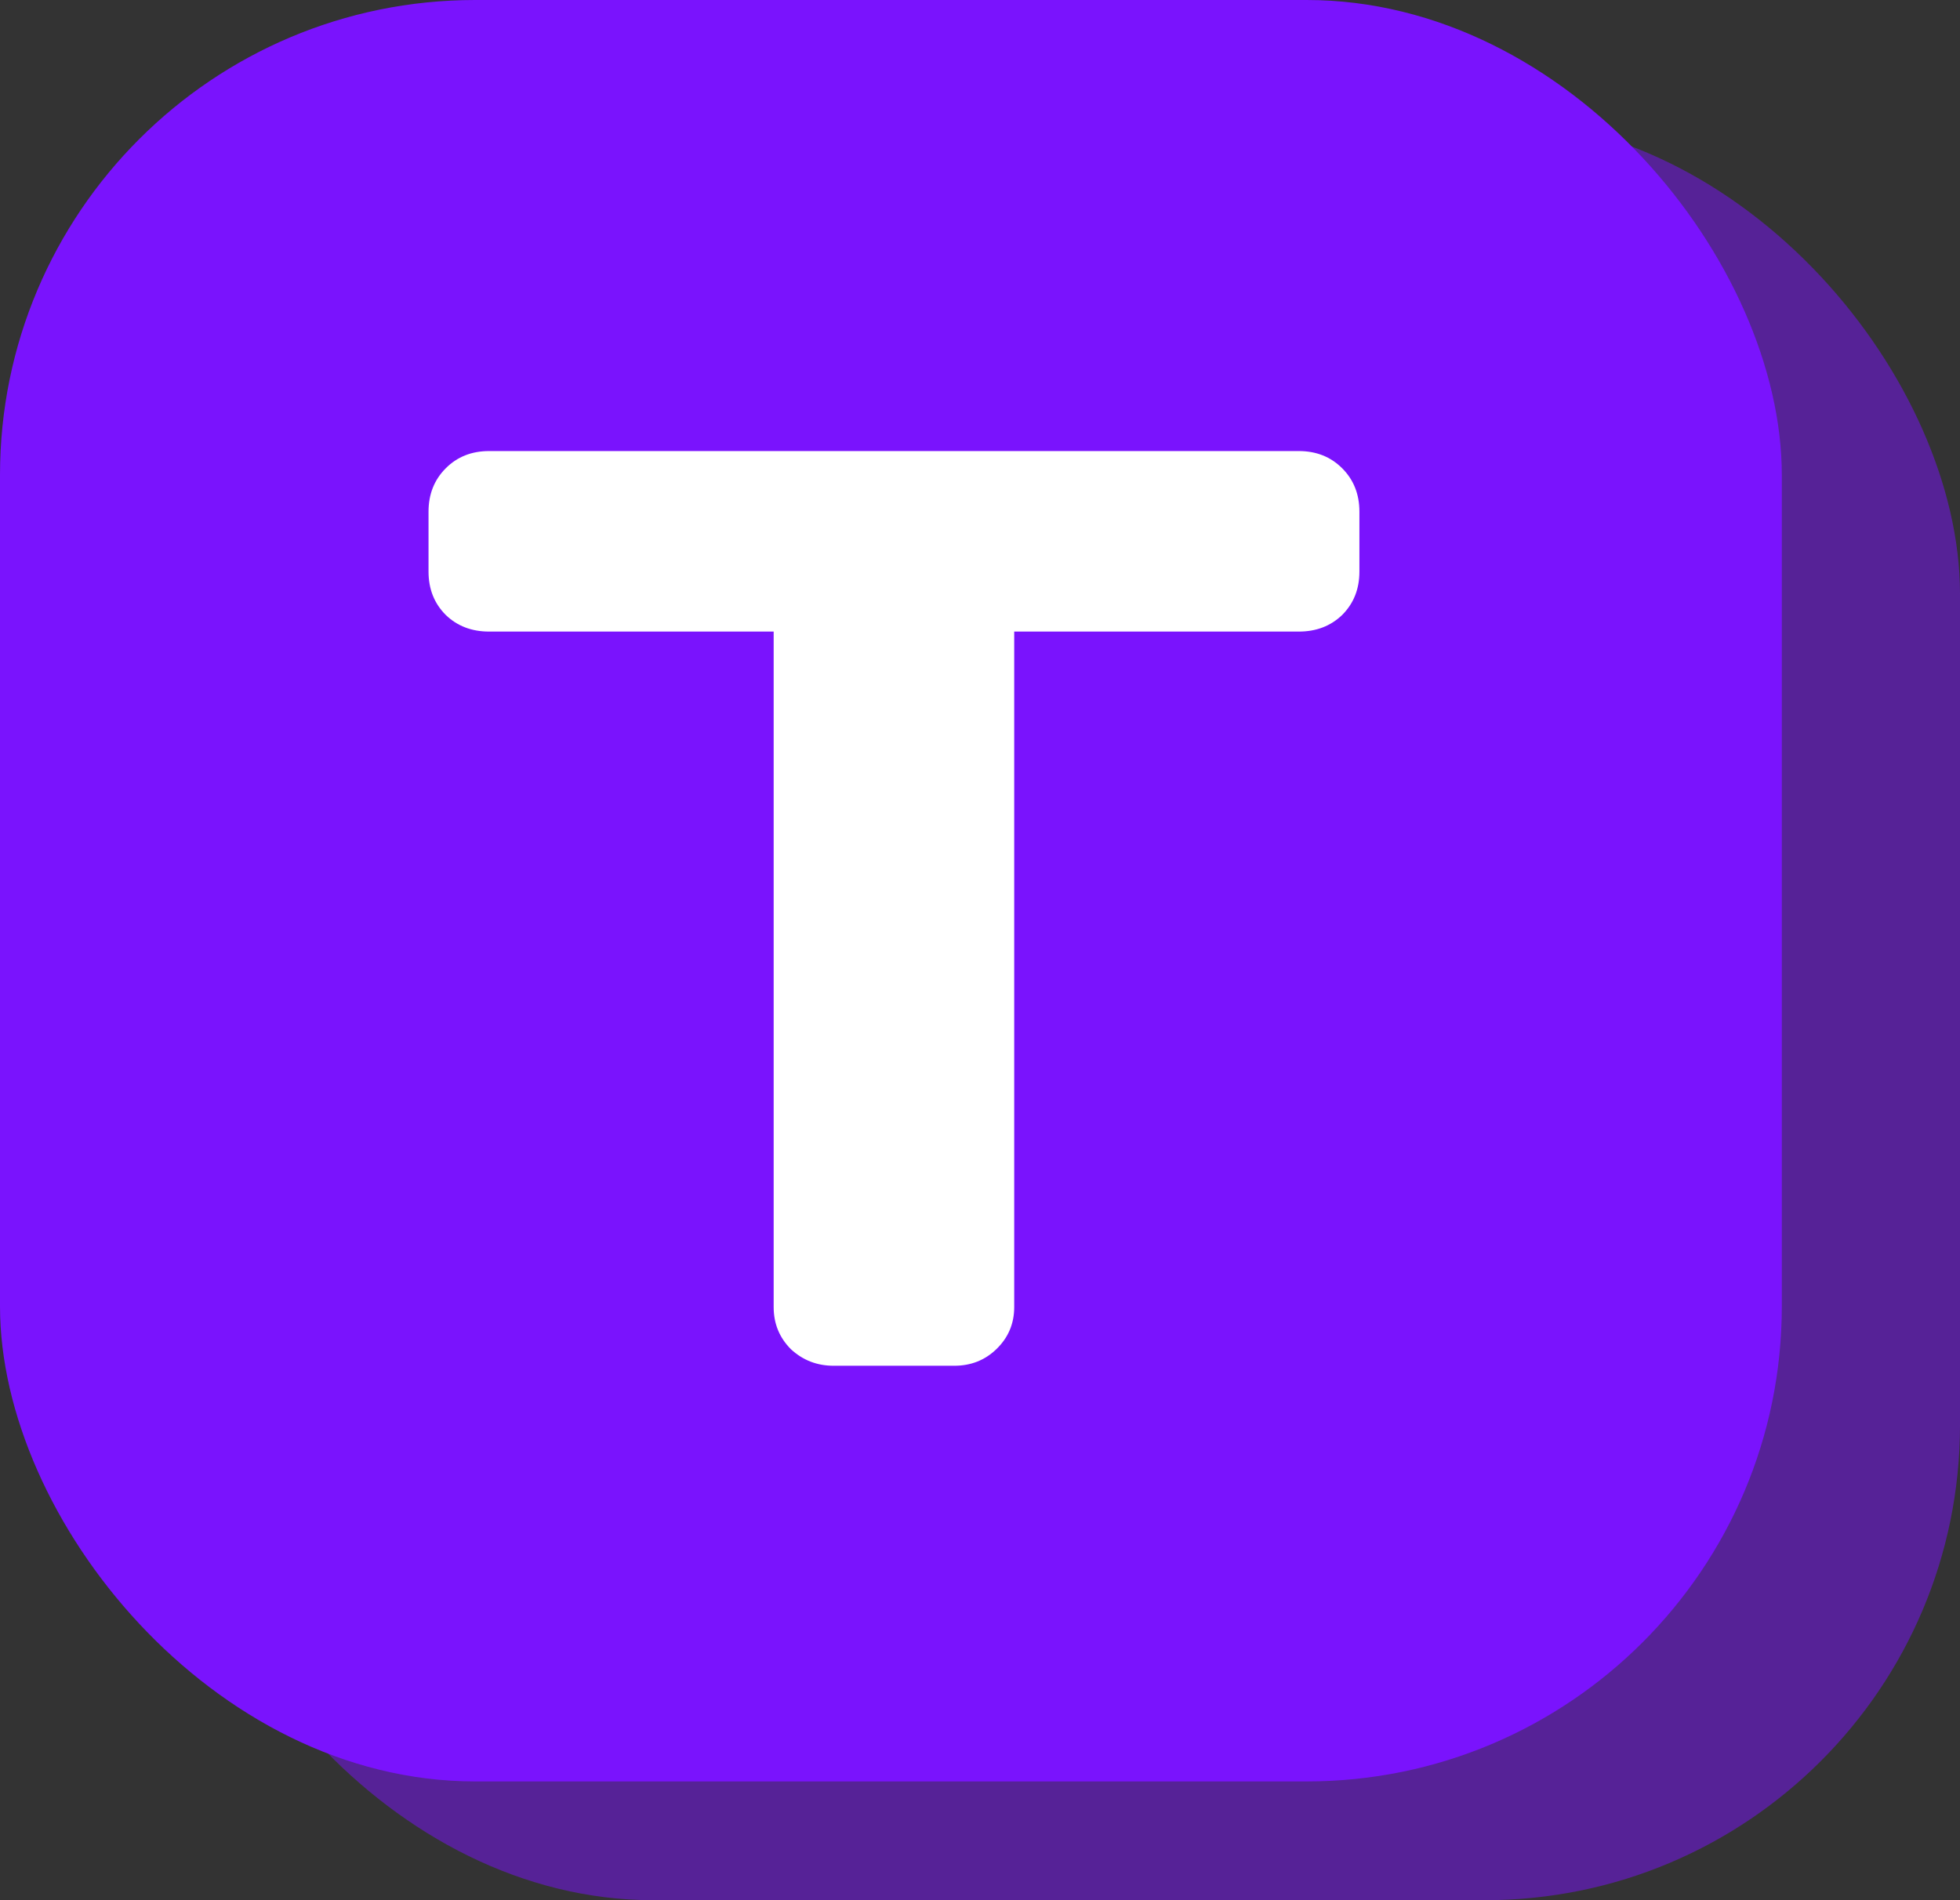 <svg width="33" height="32" viewBox="0 0 33 32" fill="none" xmlns="http://www.w3.org/2000/svg">
<rect x="0" y="0" width="33" height="32" fill="#333333" stroke="none"/>
<rect x="3" y="2" width="30" height="30" rx="8" fill="#7A13FD" fill-opacity="0.5"/>
<rect width="30" height="30" rx="8" fill="#7A13FD"/>
<path d="M7.215 9.626V8.616C7.215 8.323 7.312 8.079 7.505 7.886C7.698 7.692 7.942 7.596 8.235 7.596H21.867C22.161 7.596 22.404 7.692 22.598 7.886C22.791 8.079 22.888 8.323 22.888 8.616V9.626C22.888 9.92 22.791 10.163 22.598 10.356C22.404 10.543 22.161 10.636 21.867 10.636H17.076V22.012C17.076 22.291 16.976 22.527 16.775 22.721C16.582 22.907 16.346 23 16.066 23H14.036C13.757 23 13.517 22.907 13.316 22.721C13.123 22.527 13.026 22.291 13.026 22.012V10.636H8.235C7.942 10.636 7.698 10.543 7.505 10.356C7.312 10.163 7.215 9.92 7.215 9.626Z" fill="white"/>
</svg>
